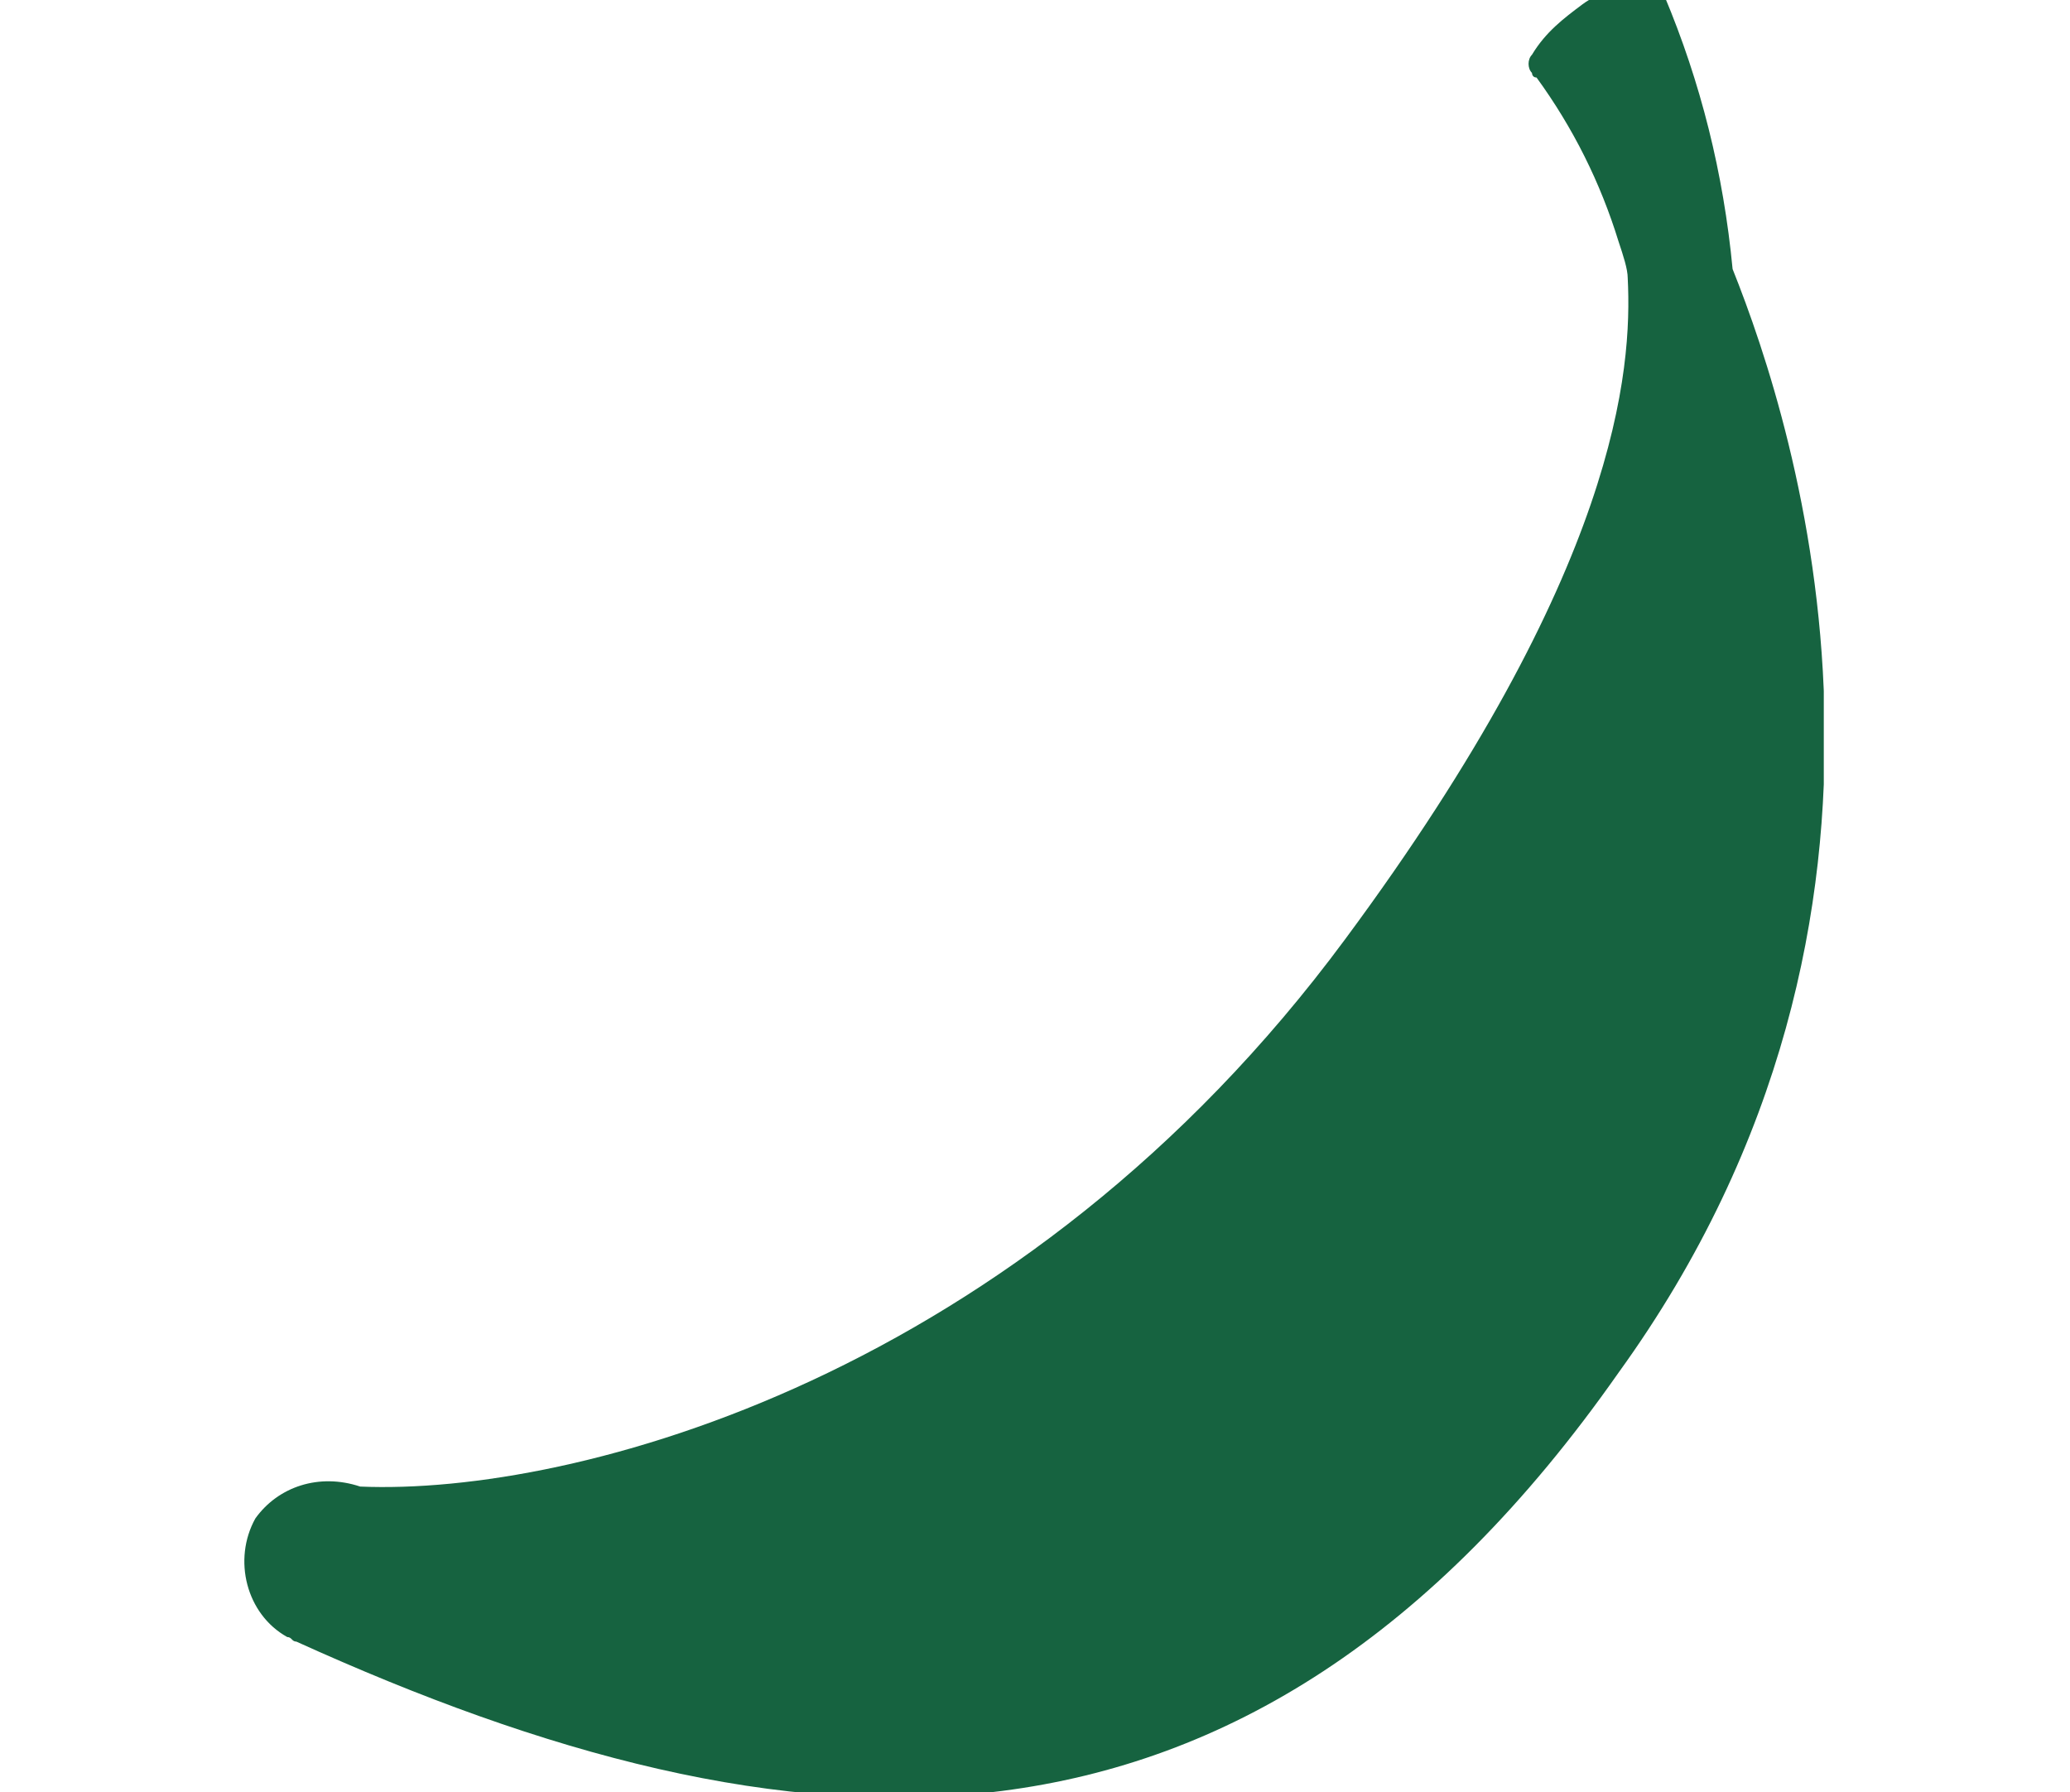 <?xml version="1.0" encoding="utf-8"?>
<!-- Generator: Adobe Illustrator 28.0.0, SVG Export Plug-In . SVG Version: 6.00 Build 0)  -->
<svg version="1.1" id="Capa_1" xmlns="http://www.w3.org/2000/svg" xmlns:xlink="http://www.w3.org/1999/xlink" x="0px" y="0px"
	 viewBox="0 0 45.4 39.3" style="enable-background:new 0 0 45.4 39.3;" xml:space="preserve">
<style type="text/css">
	.st0{clip-path:url(#SVGID_00000169551272163441310220000003710187170847963577_);}
	.st1{fill:#166340;}
</style>
<g>
	<defs>
		<rect id="SVGID_1_" x="5.3" y="-0.3" width="34.7" height="40"/>
	</defs>
	<clipPath id="SVGID_00000133508734582845361380000016957434588701622920_">
		<use xlink:href="#SVGID_1_"  style="overflow:visible;"/>
	</clipPath>
	<g id="Grupo_1111658" style="clip-path:url(#SVGID_00000133508734582845361380000016957434588701622920_);">
		<path id="Trazado_903772" class="st1" d="M34.7,0.1L34.7,0.1c-0.4,0.3-0.8,0.6-1.1,1.1c-0.1,0.1-0.1,0.3,0,0.4c0,0,0,0.1,0.1,0.1
			c0.8,1.1,1.4,2.3,1.8,3.6c0.1,0.3,0.2,0.6,0.2,0.8c0.1,2-0.2,6.4-6.2,14.5c-7.1,9.6-16.9,12.2-21.6,12c-0.9-0.3-1.8,0-2.3,0.7
			c-0.5,0.9-0.2,2.1,0.7,2.6c0.1,0,0.1,0.1,0.2,0.1l0,0c10.8,4.9,20.8,5.8,29-5.9C42.8,20,39.4,9.4,38,5.9c-0.2-2.1-0.7-4.1-1.5-6
			c-0.1-0.2-0.2-0.3-0.4-0.3C35.6-0.3,35.1-0.2,34.7,0.1"/>
	</g>
</g>
</svg>

